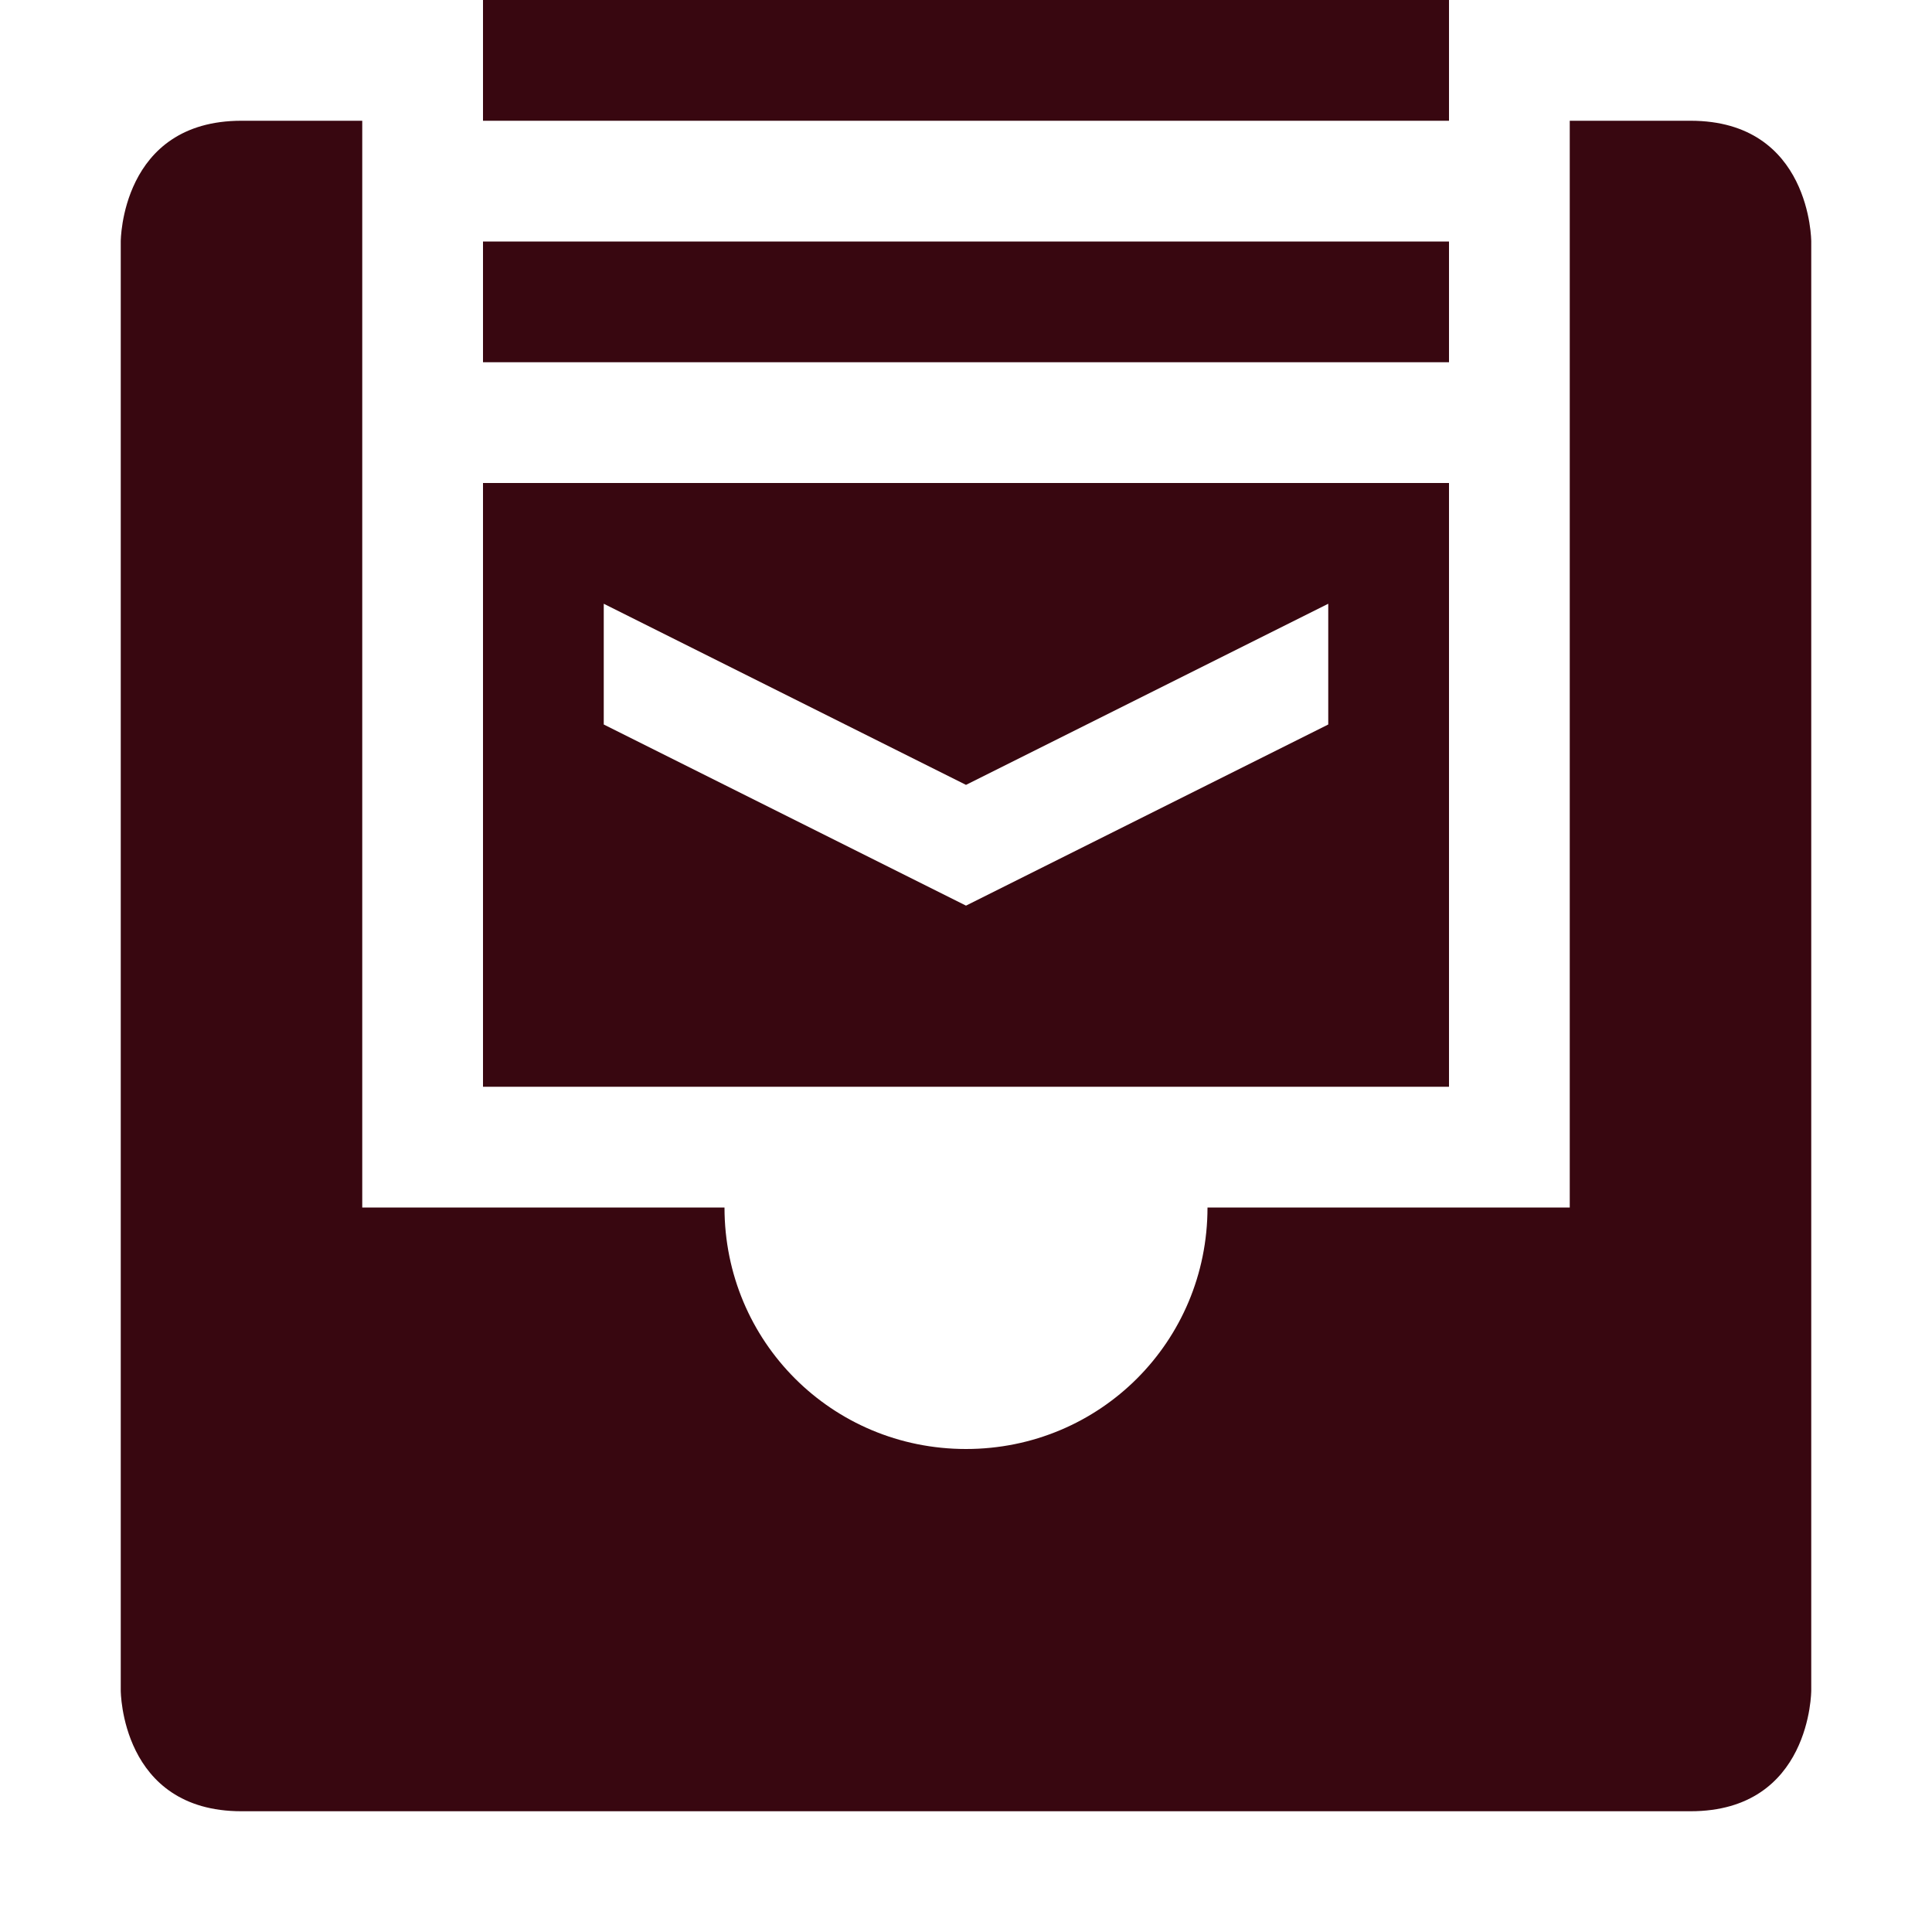 <svg xmlns="http://www.w3.org/2000/svg" width="16" height="16" version="1.1">
 <path style="fill:#380710" d="M 4,0 V 1 H 12 V 0 Z M 4,2 V 3 H 12 V 2 Z M 4,4 V 9 H 12 V 4 Z M 5,5 8,6.5 11,5 V 6 L 8,7.5 5,6 Z"/>
 <path style="fill:#380710" d="M 2,1 C 1,1 1,2 1,2 V 14 C 1,14 1,15 2,15 H 14 C 15,15 15,14 15,14 V 2 C 15,2 15,1 14,1 H 13 V 10 H 10 C 10,11.11 9.11,12 8,12 6.89,12 6,11.11 6,10 H 3 V 1 Z"/>
</svg>

